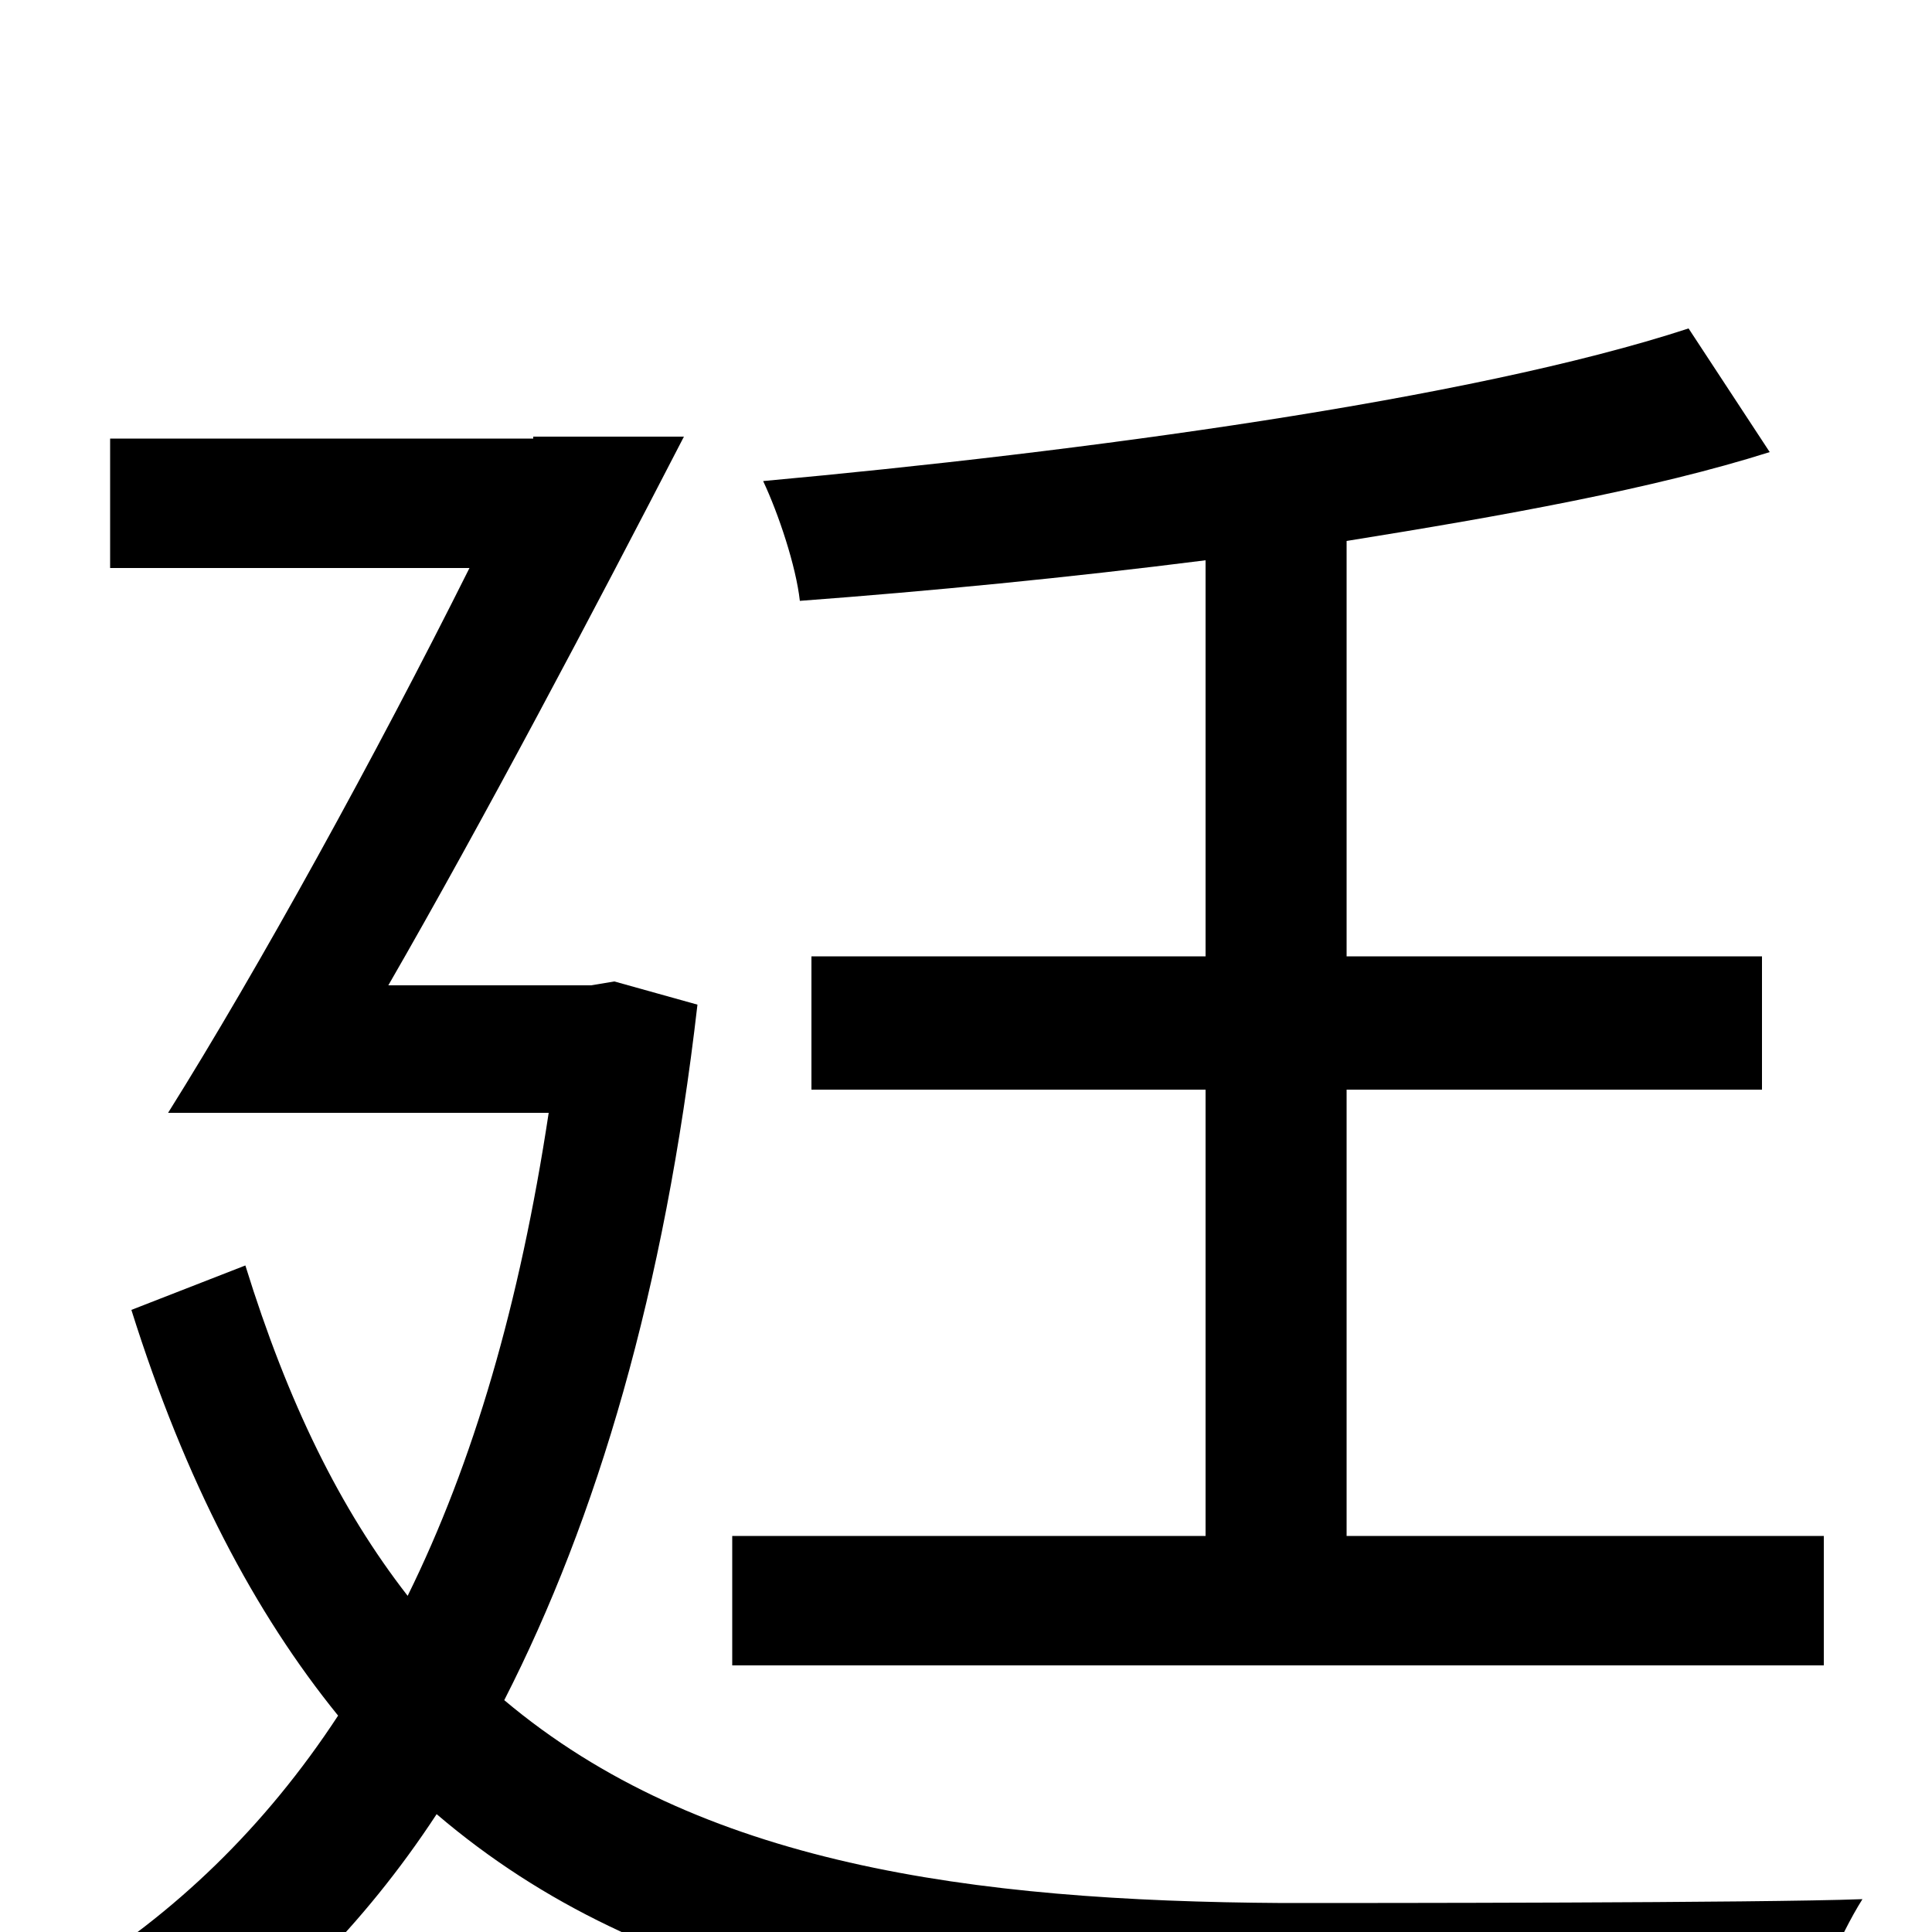 <svg xmlns="http://www.w3.org/2000/svg" viewBox="0 -1000 1000 1000">
	<path fill="#000000" d="M944 -205H697V-436H912V-505H697V-720C778 -733 856 -747 916 -766L874 -830C761 -793 559 -766 395 -751C403 -734 412 -707 414 -689C481 -694 553 -701 624 -710V-505H420V-436H624V-205H379V-138H944ZM318 -492L306 -490H201C250 -575 307 -683 354 -774H276V-773H57V-706H243C194 -608 134 -499 87 -424H284C269 -325 245 -243 211 -174C176 -219 149 -274 127 -345L68 -322C96 -233 132 -165 175 -112C137 -54 90 -9 36 24C53 34 79 61 91 77C142 42 188 -3 226 -61C336 33 482 56 663 56H933C938 35 952 2 964 -17C911 -15 707 -15 664 -15C502 -16 362 -35 261 -120C309 -214 344 -332 361 -480Z"/>
</svg>